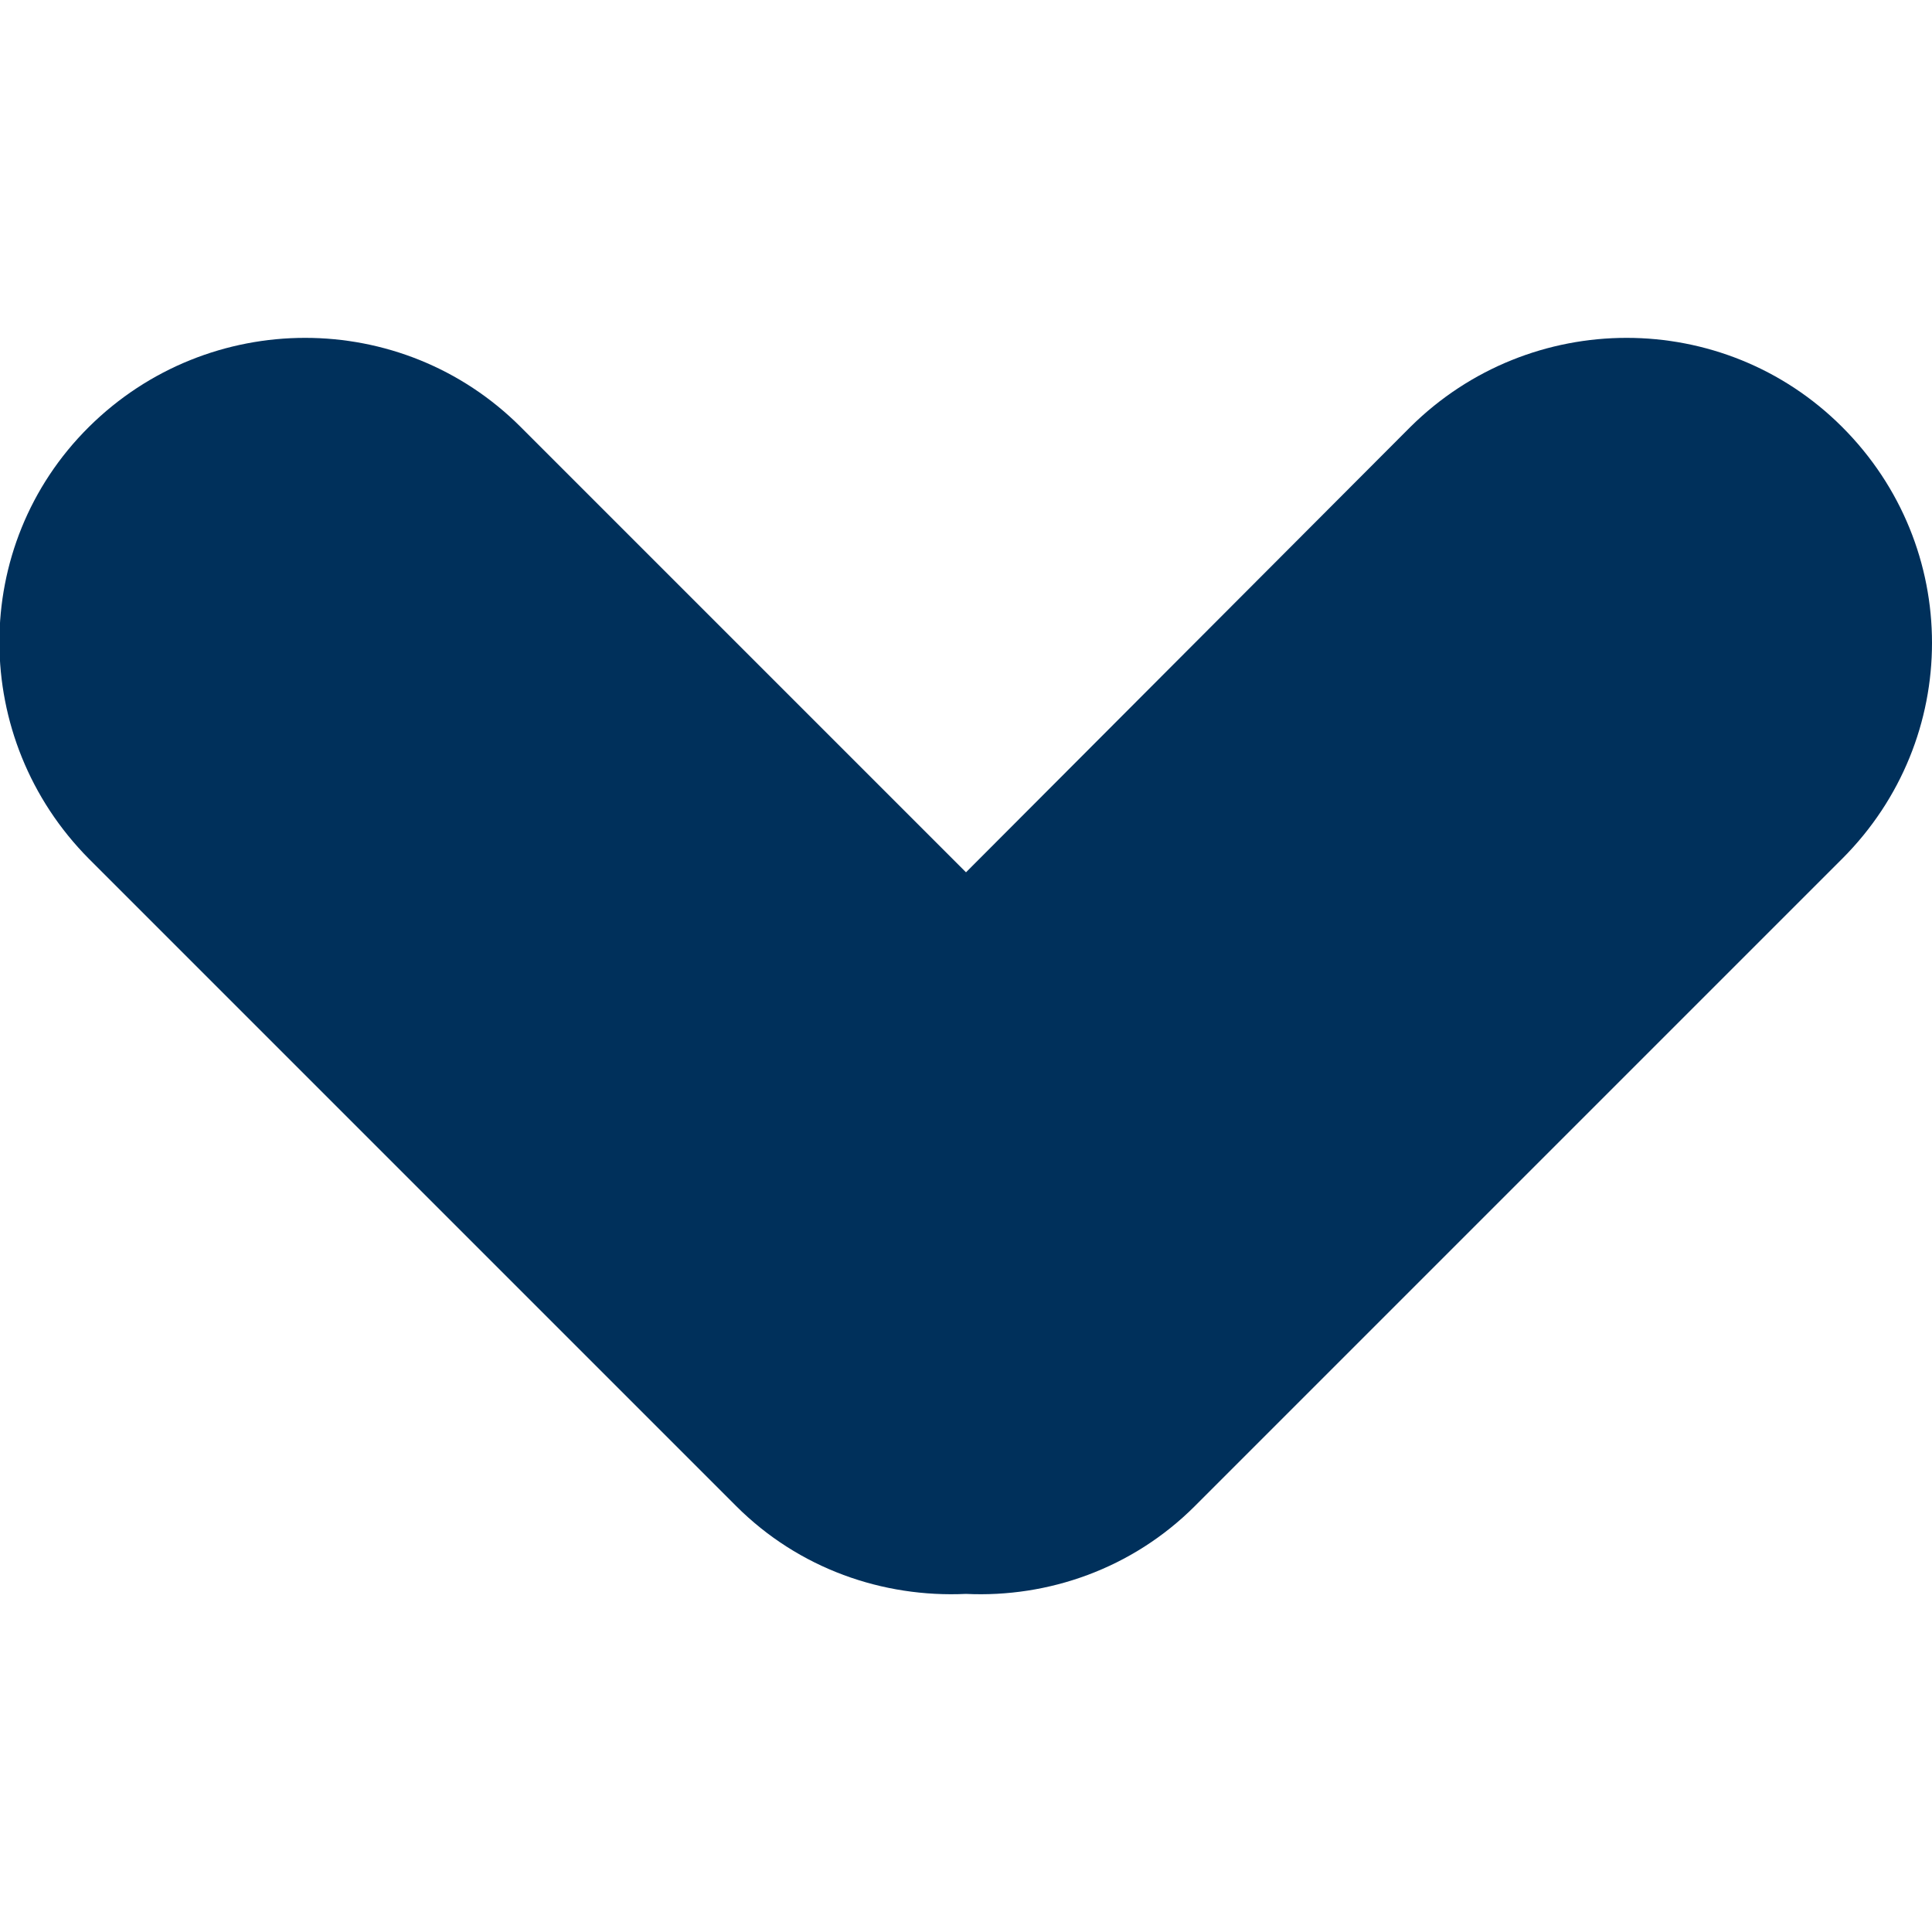 <?xml version="1.0" encoding="utf-8"?>
<!-- Generator: Adobe Illustrator 26.0.1, SVG Export Plug-In . SVG Version: 6.00 Build 0)  -->
<svg version="1.1" id="Layer_1" xmlns="http://www.w3.org/2000/svg" xmlns:xlink="http://www.w3.org/1999/xlink" x="0px" y="0px"
	 viewBox="0 0 200 200" style="enable-background:new 0 0 200 200;" xml:space="preserve">
<style type="text/css">
	.st0{fill:#00305B;}
</style>
<path class="st0" d="M190.7,44.2c-12.3-12.3-32.3-12.3-44.7,0L100,90.3L53.9,44.2c-12.3-12.3-32.3-12.3-44.7,0s-12.3,32.3,0,44.7
	l67,67c6.5,6.5,15.2,9.5,23.8,9.1c8.5,0.4,17.2-2.6,23.7-9.1l67-67C203.1,76.5,203.1,56.6,190.7,44.2z"/>
</svg>
